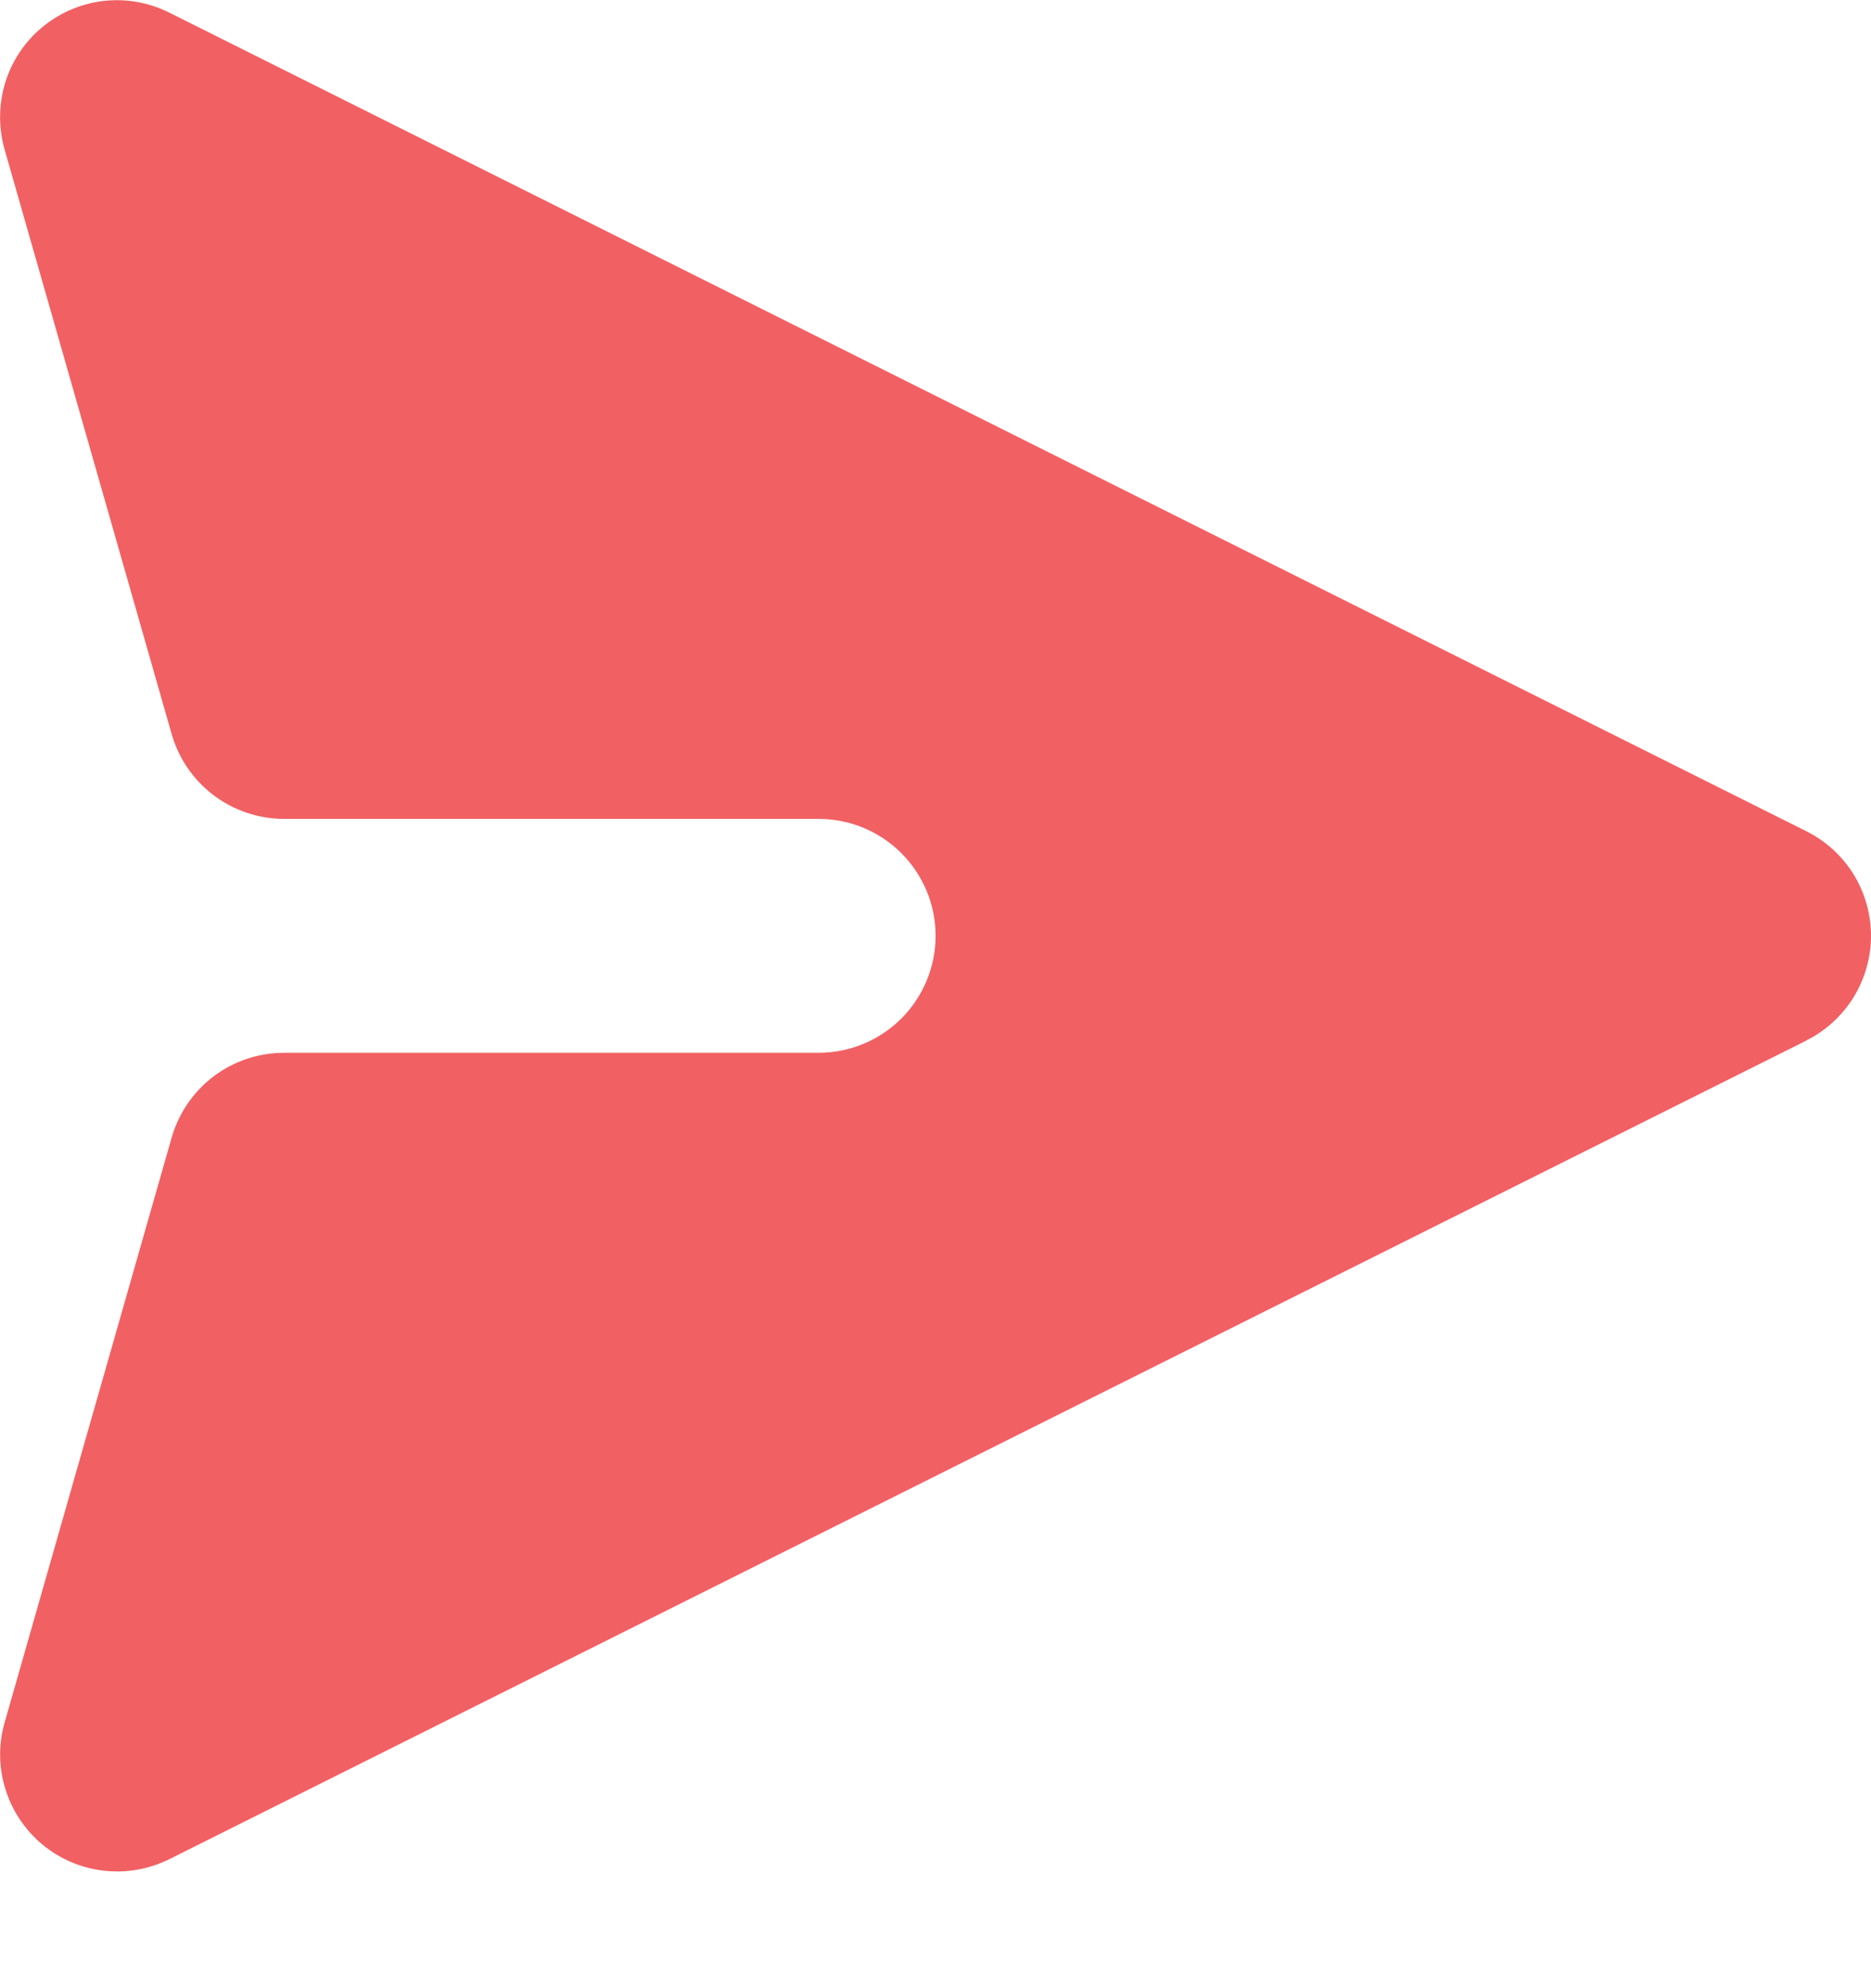 <svg width="16" height="17" viewBox="0 0 16 17" fill="none" xmlns="http://www.w3.org/2000/svg">
<path d="M15.448 8.896C15.614 8.813 15.753 8.685 15.851 8.527C15.948 8.369 16 8.187 16 8.002C16 7.816 15.948 7.634 15.851 7.476C15.753 7.318 15.614 7.191 15.448 7.108L1.448 0.108C1.274 0.021 1.079 -0.014 0.886 0.008C0.693 0.031 0.511 0.108 0.362 0.232C0.212 0.356 0.102 0.521 0.045 0.706C-0.012 0.892 -0.014 1.09 0.039 1.277L1.468 6.277C1.528 6.486 1.654 6.669 1.827 6.8C2.001 6.931 2.212 7.002 2.43 7.002L7.001 7.002C7.266 7.002 7.52 7.107 7.708 7.295C7.895 7.482 8.001 7.736 8.001 8.002C8.001 8.267 7.895 8.521 7.708 8.709C7.52 8.896 7.266 9.002 7.001 9.002L2.43 9.002C2.212 9.002 2.001 9.072 1.827 9.203C1.654 9.334 1.528 9.518 1.468 9.727L0.04 14.727C-0.014 14.913 -0.012 15.111 0.046 15.297C0.103 15.482 0.213 15.647 0.362 15.771C0.511 15.895 0.693 15.973 0.886 15.995C1.079 16.018 1.274 15.983 1.448 15.897L15.448 8.897L15.448 8.896Z" fill="#F16063"/>
</svg>
